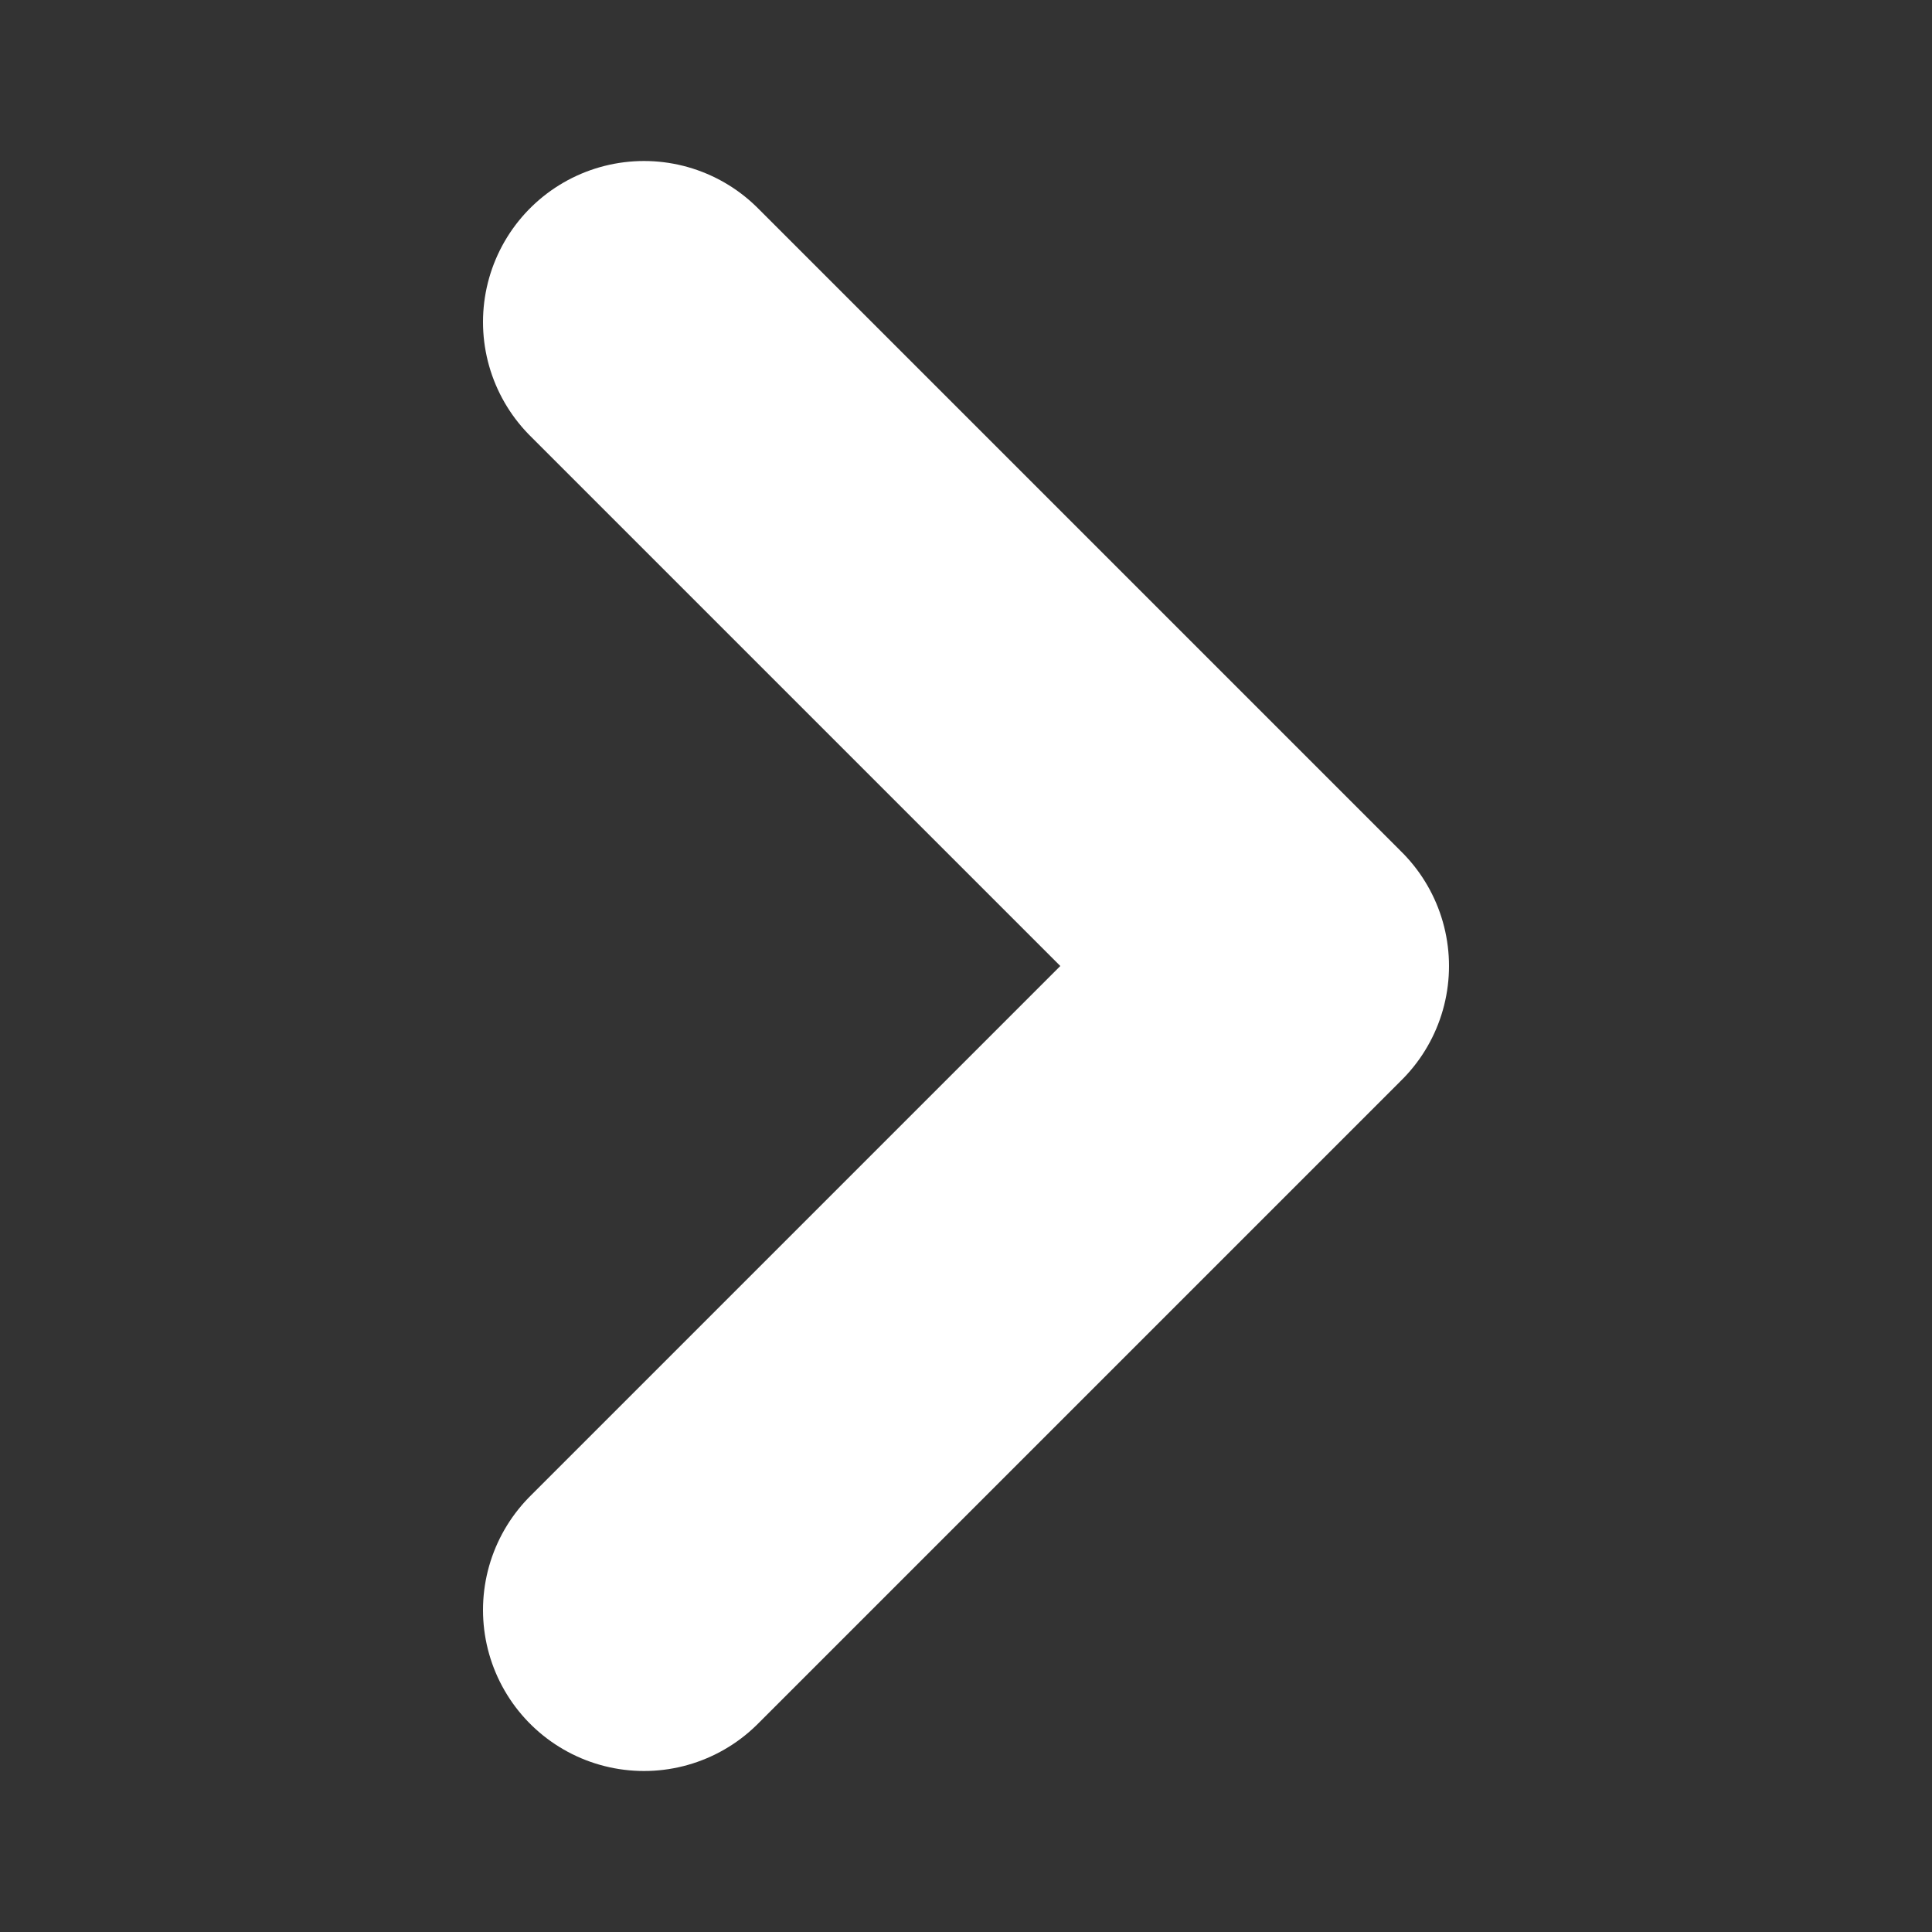 <svg xmlns="http://www.w3.org/2000/svg" height="12" width="12"><rect width="100%" height="100%" fill="#333333" stroke="none"/><path d="M4 10l4-4-4-4" fill="none" stroke="#fff" stroke-width="2" stroke-linecap="round" stroke-linejoin="round"/></svg>